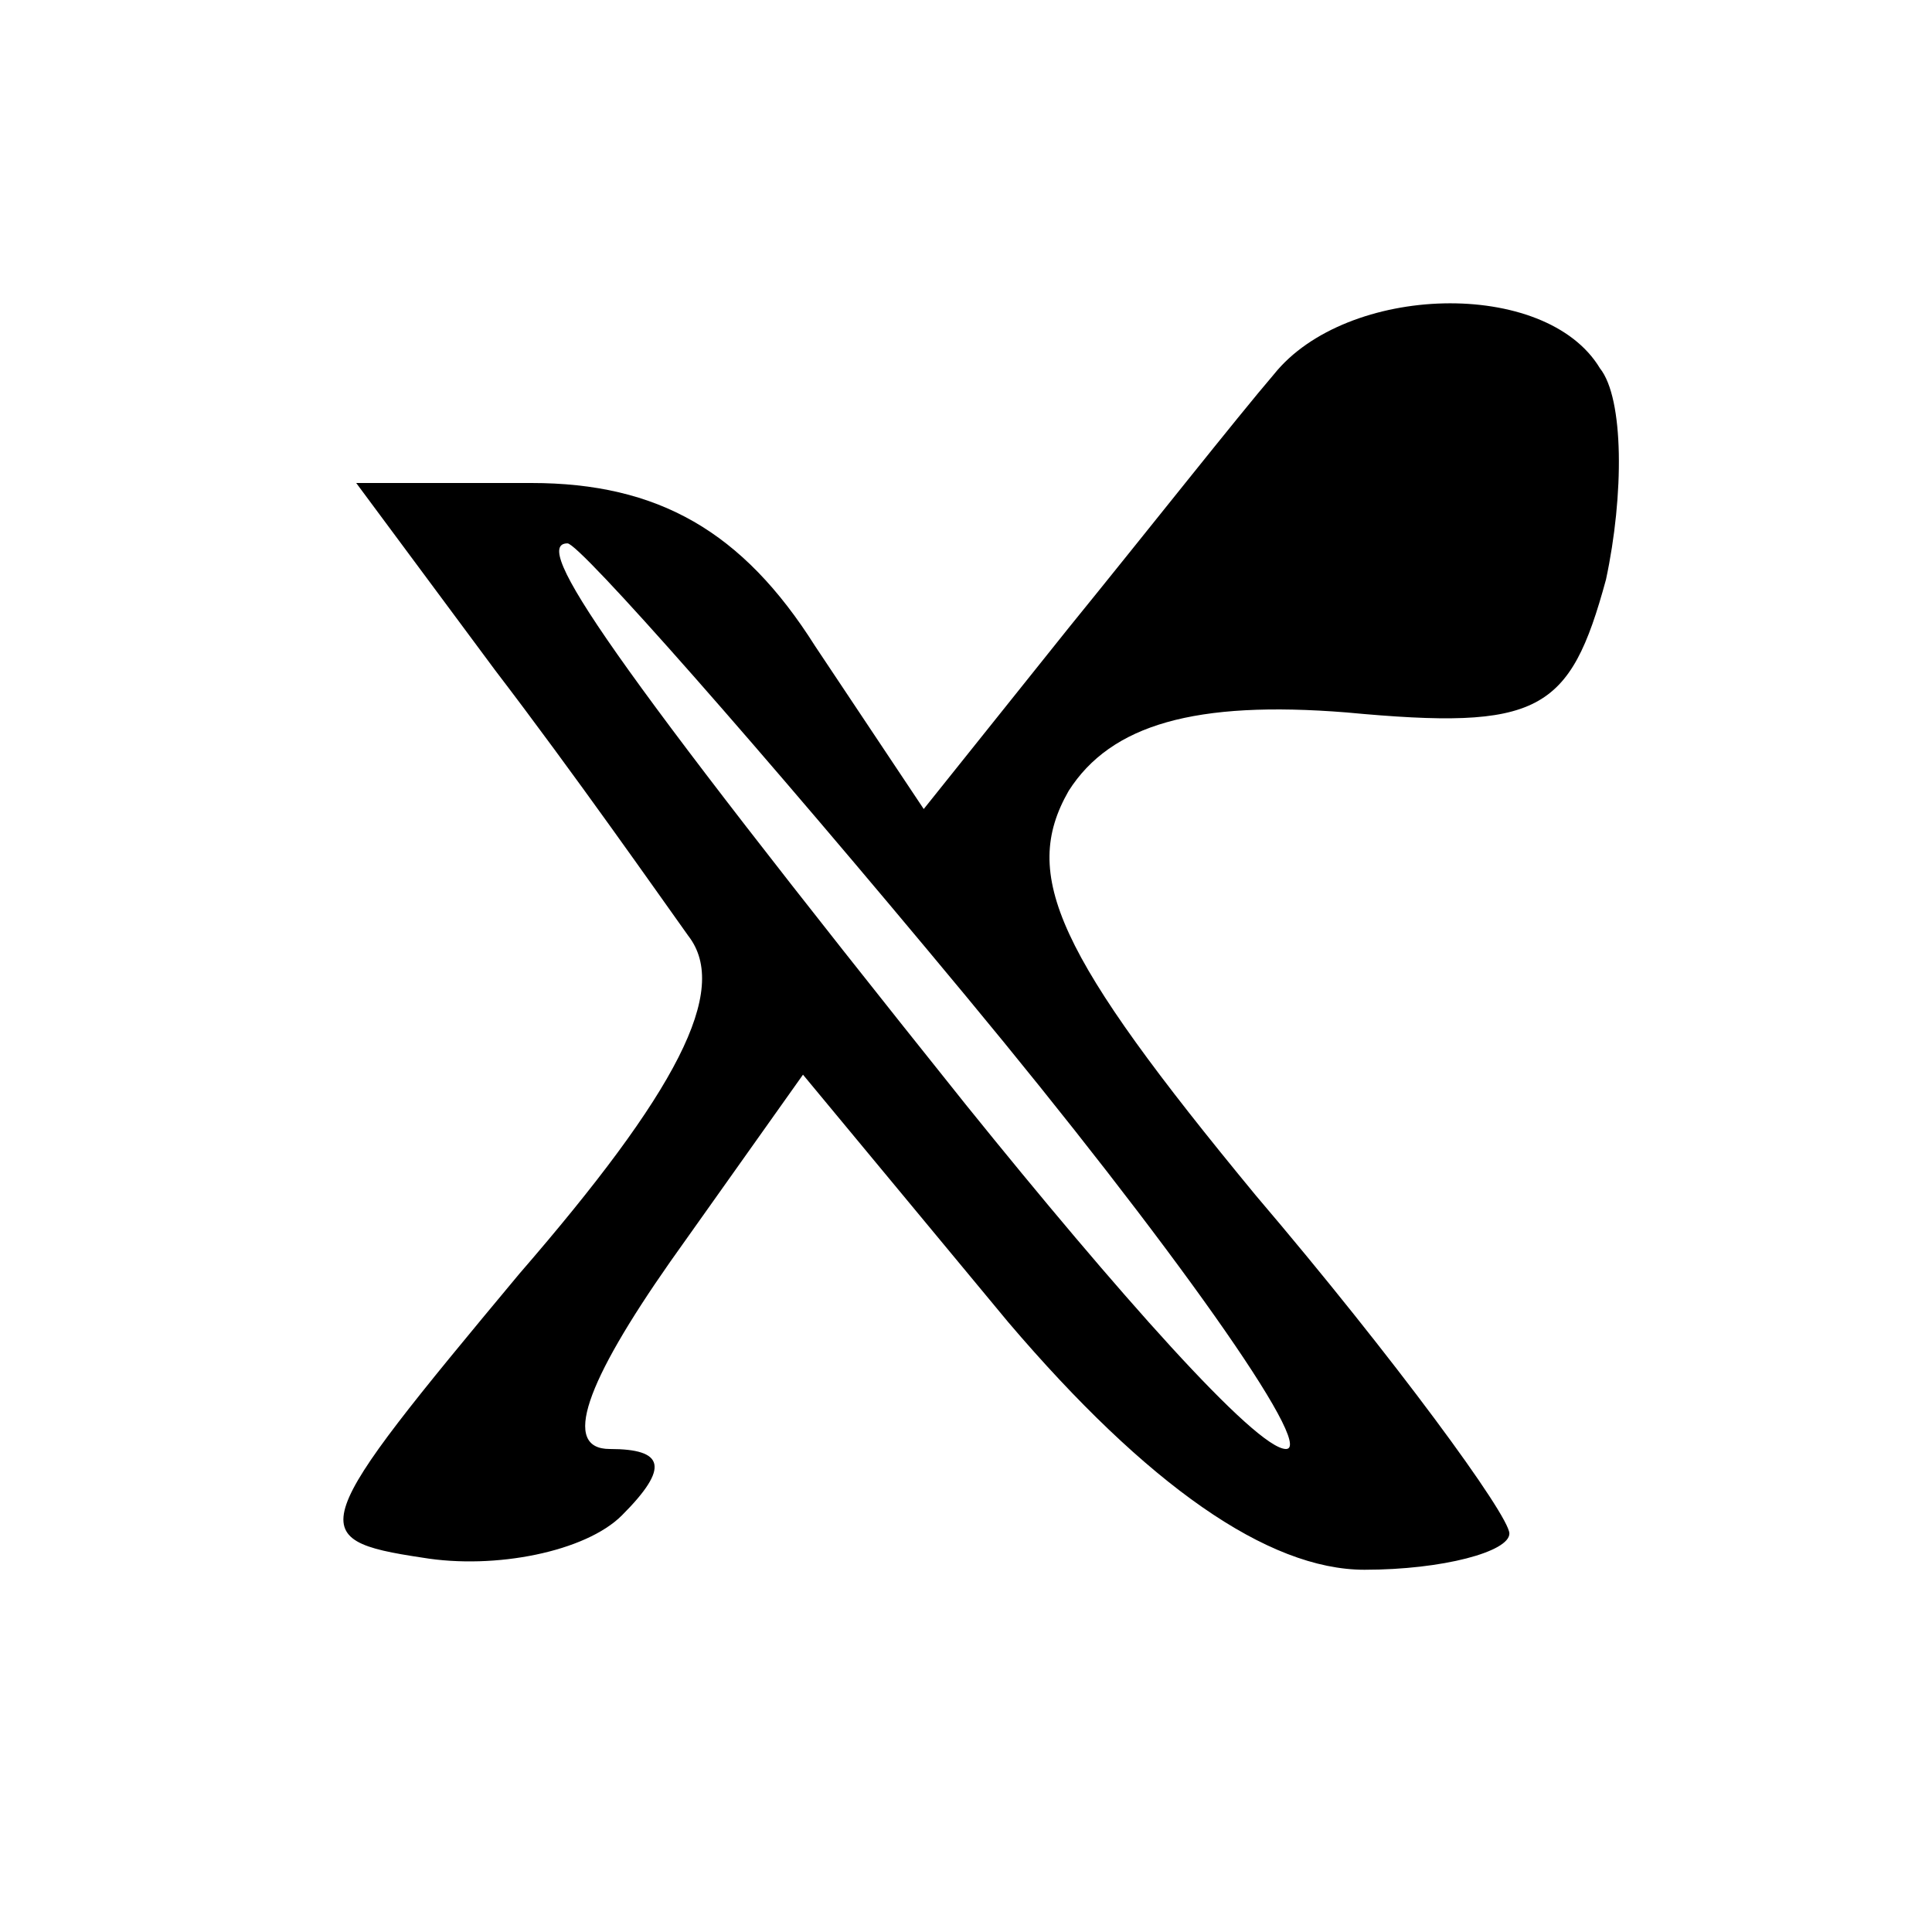 <?xml version="1.0" standalone="no"?>
<!DOCTYPE svg PUBLIC "-//W3C//DTD SVG 20010904//EN"
 "http://www.w3.org/TR/2001/REC-SVG-20010904/DTD/svg10.dtd">
<svg version="1.0" xmlns="http://www.w3.org/2000/svg"
 width="32pt" height="32pt" viewBox="0 0 32 32"
 preserveAspectRatio="xMidYMid meet">

<g transform="translate(0,32) scale(0.1,-0.1)"
fill="#000000" stroke="none">
<path d="M211 258 c-6 -7 -21 -26 -34 -42 l-24 -30 -18 27 c-12 19 -26 27 -47
27 l-29 0 23 -31 c13 -17 27 -37 32 -44 7 -9 -2 -26 -28 -56 -35 -42 -36 -44
-16 -47 12 -2 27 1 33 7 8 8 7 11 -2 11 -8 0 -4 11 10 31 l22 31 34 -41 c23
-27 43 -41 59 -41 13 0 24 3 24 6 0 3 -19 29 -42 56 -33 40 -39 53 -31 67 7
11 21 15 46 13 32 -3 37 0 43 22 3 14 3 30 -1 35 -9 15 -42 14 -54 -1z m-51
-103 c34 -41 58 -75 53 -75 -5 0 -28 26 -53 57 -60 75 -72 93 -66 93 2 0 32
-34 66 -75z"/>
</g>
</svg>
